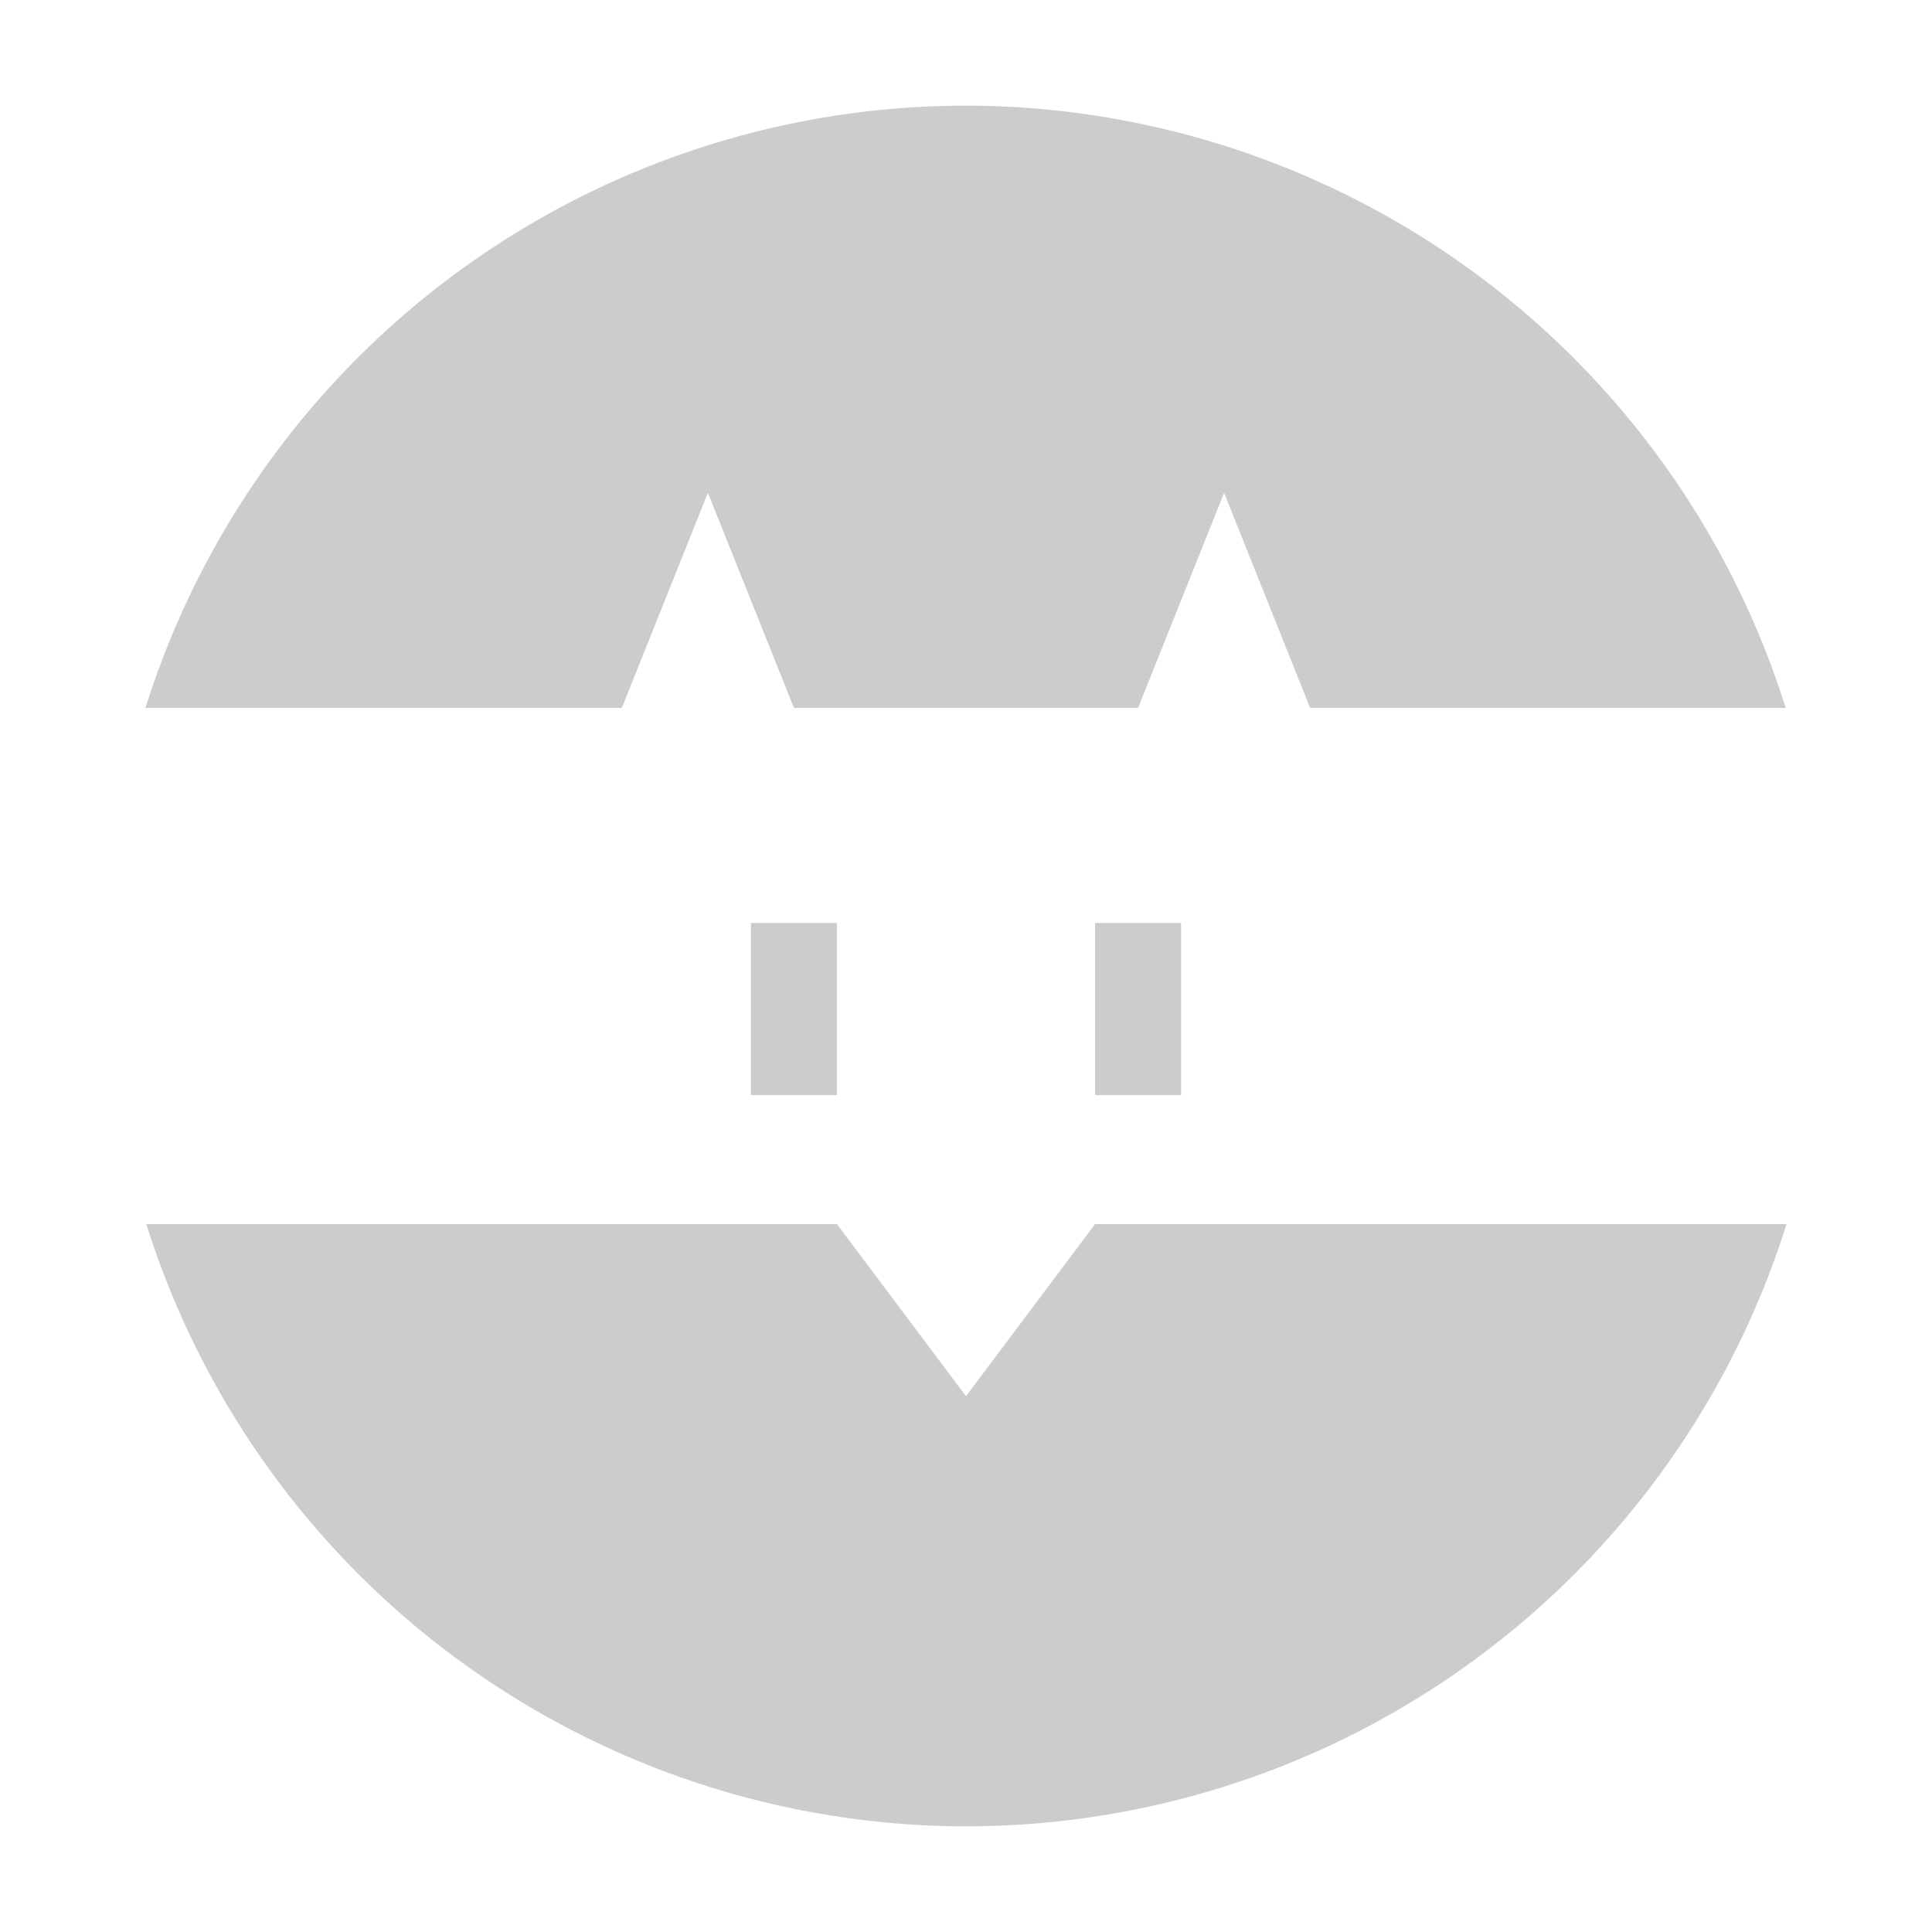 <svg xmlns="http://www.w3.org/2000/svg" xmlns:svg="http://www.w3.org/2000/svg" id="svg24" width="64" height="64" version="1.1"><path style="fill:#ccc;stroke-width:1.425" id="circle4" d="M 32,3.5 A 28.5,28.5 0 0 0 4.819,23.45 H 20.6 L 23.45,16.325 26.3,23.45 h 11.4 l 2.85,-7.125 2.85,7.125 H 59.153 A 28.5,28.5 0 0 0 32,3.5 Z M 59.153,23.45 A 28.5,28.5 0 0 1 59.852,26.108 28.5,28.5 0 0 0 59.153,23.45 Z m -54.334,0 A 28.5,28.5 0 0 0 4.235,25.679 28.5,28.5 0 0 1 4.819,23.45 Z m -0.726,2.792 a 28.5,28.5 0 0 0 -0.323,2.073 28.5,28.5 0 0 1 0.323,-2.073 z m 55.837,0.214 a 28.5,28.5 0 0 1 0.328,2.121 28.5,28.5 0 0 0 -0.328,-2.121 z M 3.656,29.058 a 28.5,28.5 0 0 0 -0.092,1.673 28.5,28.5 0 0 1 0.092,-1.673 z M 60.364,29.448 A 28.5,28.5 0 0 1 60.5,32 28.5,28.5 0 0 0 60.364,29.448 Z M 24.875,30.575 v 5.7 h 2.85 V 30.575 Z m 11.4,0 v 5.7 h 2.85 V 30.575 Z M 3.5,32 A 28.5,28.5 0 0 0 3.636,34.552 28.5,28.5 0 0 1 3.5,32 Z m 56.936,1.269 a 28.5,28.5 0 0 1 -0.092,1.673 28.5,28.5 0 0 0 0.092,-1.673 z M 3.742,35.423 A 28.5,28.5 0 0 0 4.071,37.544 28.5,28.5 0 0 1 3.742,35.423 Z m 56.488,0.262 a 28.5,28.5 0 0 1 -0.323,2.073 28.5,28.5 0 0 0 0.323,-2.073 z m -56.082,2.207 a 28.5,28.5 0 0 0 0.699,2.658 28.5,28.5 0 0 1 -0.699,-2.658 z m 0.699,2.658 a 28.5,28.5 0 0 0 27.153,19.95 28.5,28.5 0 0 0 27.181,-19.95 H 36.275 l -4.275,5.7 -4.275,-5.7 z m 54.334,0 a 28.5,28.5 0 0 0 0.584,-2.229 28.5,28.5 0 0 1 -0.584,2.229 z"/></svg>